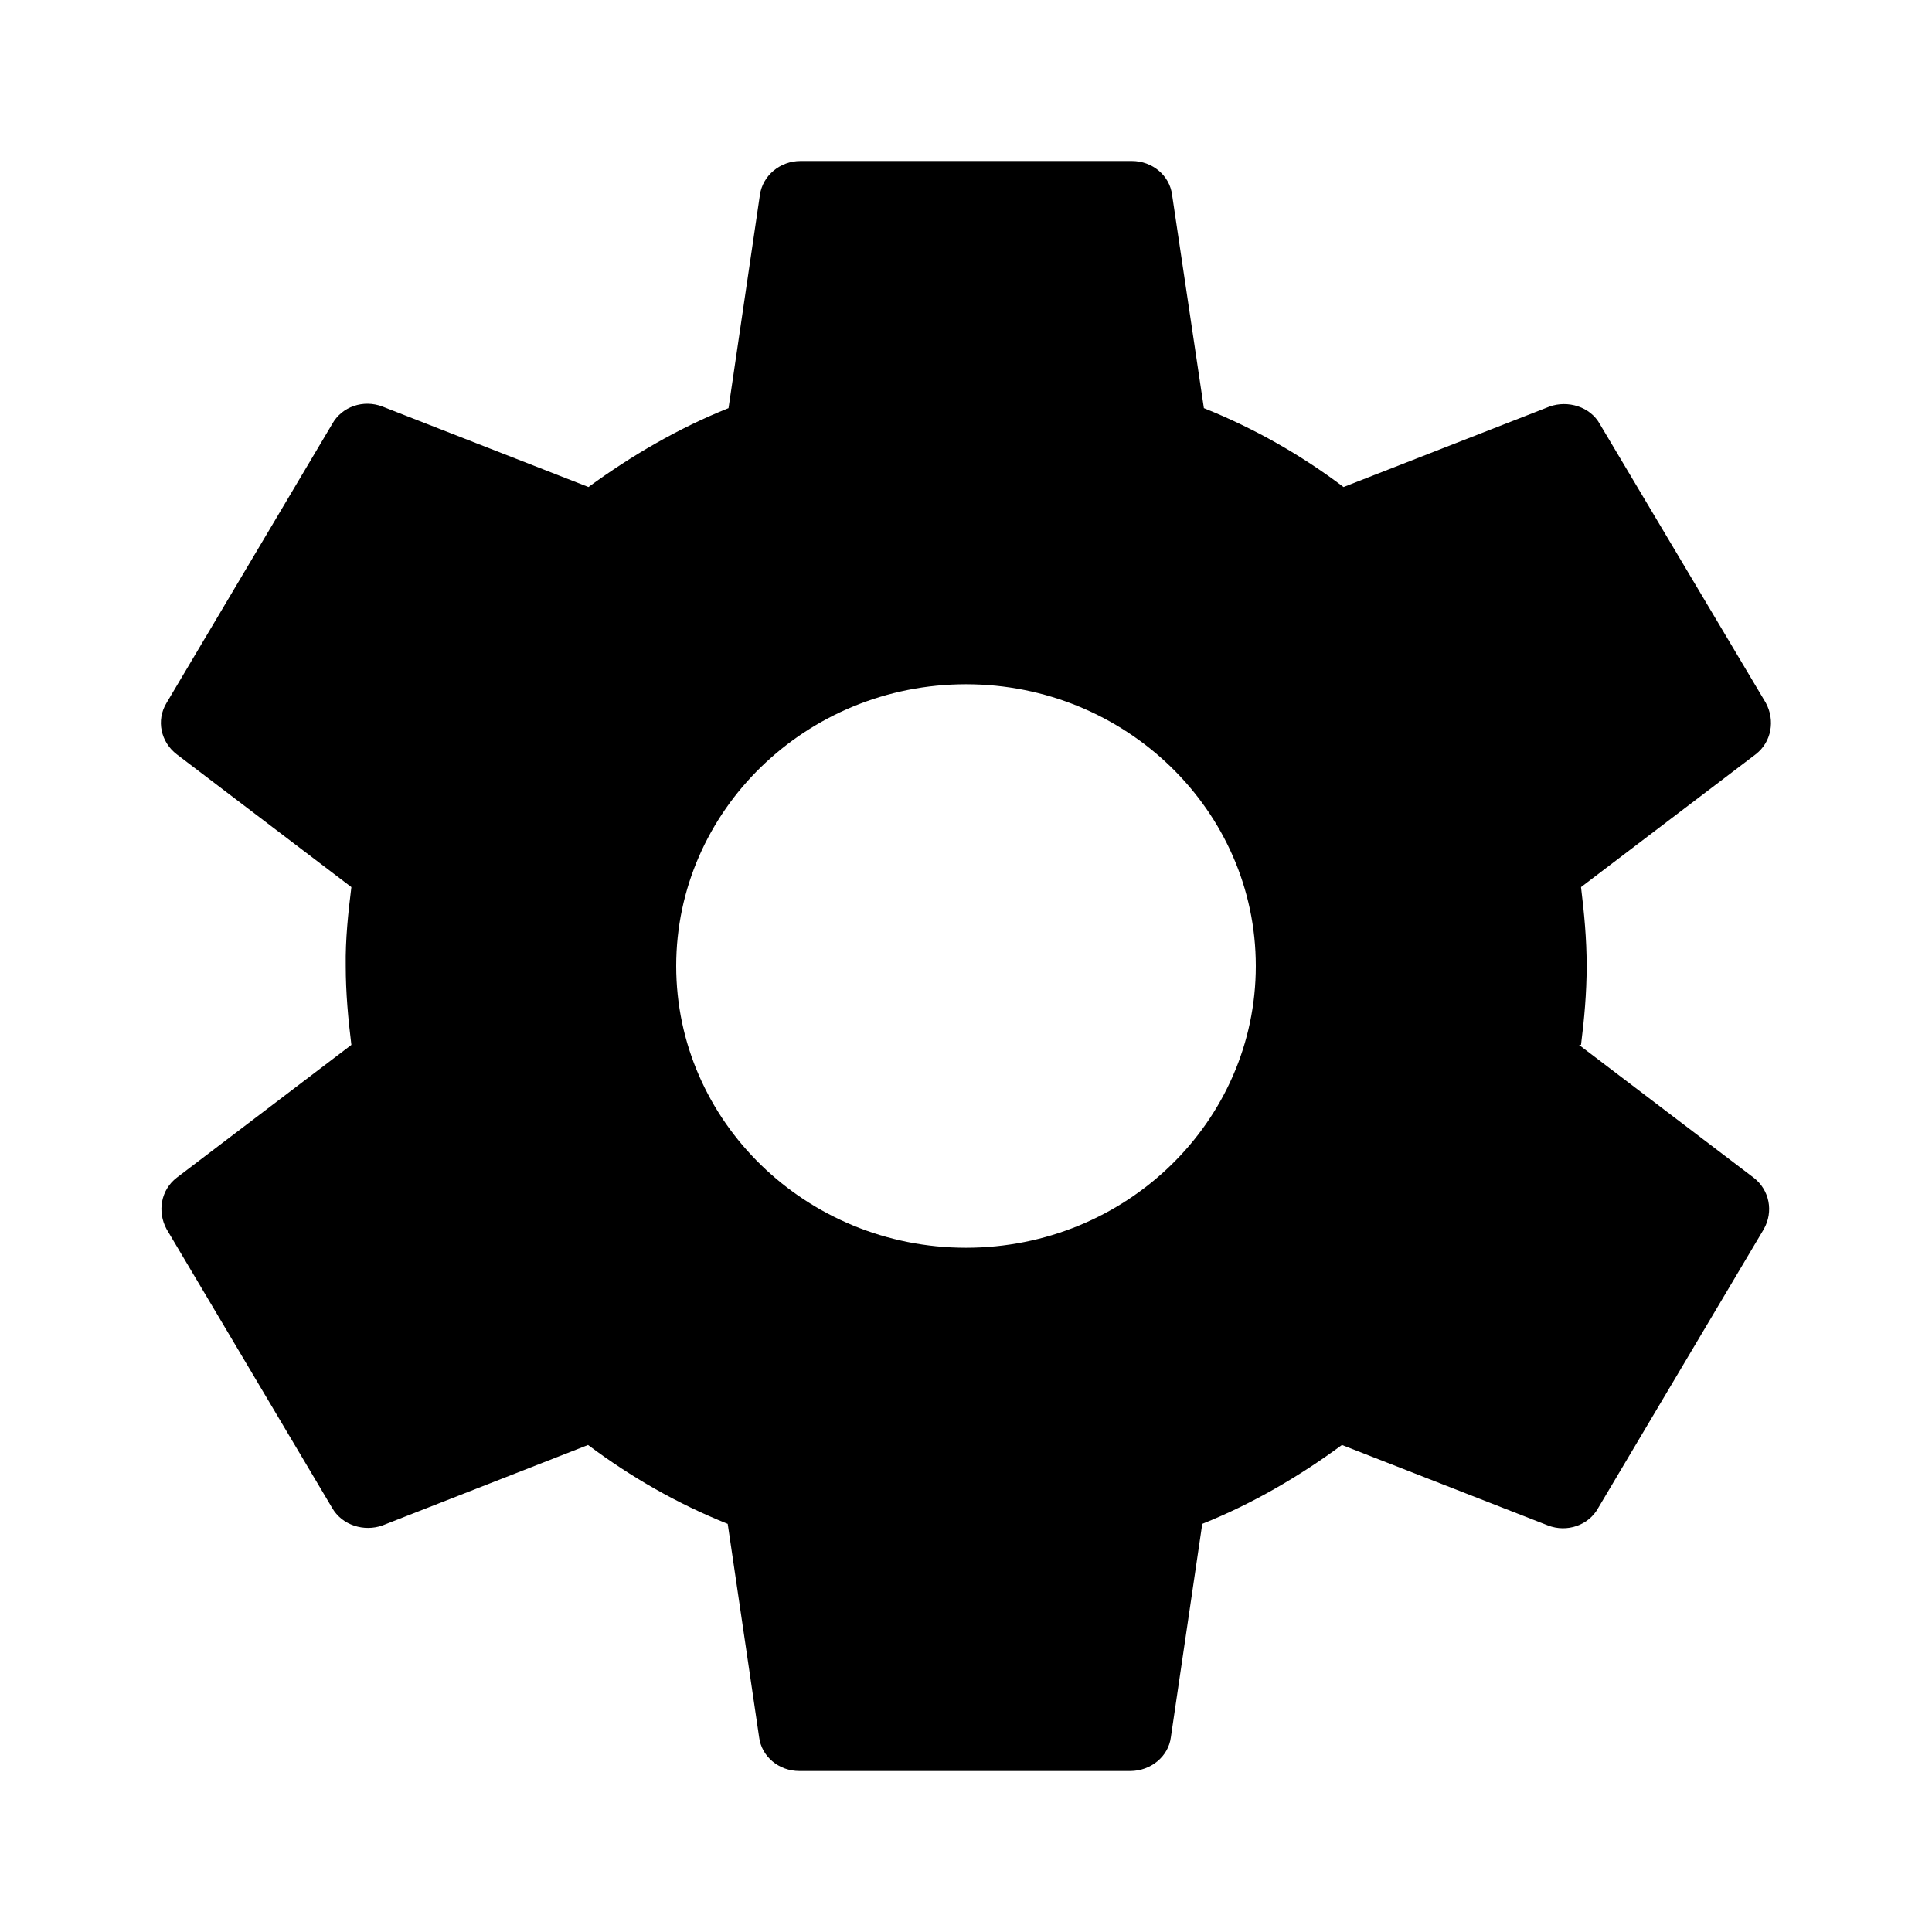 <svg xmlns="http://www.w3.org/2000/svg" viewBox="0 0 48 48">
<rect fill="transparent " width="48" height="48" />
<path fill="currentColor" d="m 39.28,25.96 c 0.08,-0.64 0.14,-1.28 0.14,-1.96 0,-0.68 -0.062,-1.32 -0.14,-1.96 l 4.34,-3.3 c 0.39,-0.3 0.49,-0.84 0.25,-1.28 L 39.75,10.54 C 39.51,10.1 38.95,9.94 38.50,10.1 l -5.12,2 C 32.32,11.3 31.16,10.64 29.91,10.14 L 29.12,4.84 C 29.06,4.36 28.63,4 28.12,4 L 19.89,4 C 19.38,4 18.95,4.36 18.88,4.84 l -0.78,5.3 c -1.25,0.5 -2.41,1.18 -3.48,1.96 l -5.12,-2 c -0.47,-0.18 -1.01,0 -1.25,0.44 l -4.11,6.92 c -0.27,0.44 -0.14,0.98 0.25,1.28 l 4.34,3.3 c -0.08,0.64 -0.15,1.3 -0.14,1.96 0,0.66 0.06,1.32 0.14,1.96 l -4.34,3.3 c -0.39,0.3 -0.49,0.84 -0.25,1.28 l 4.11,6.92 c 0.25,0.44 0.80,0.6 1.25,0.44 l 5.11,-2 c 1.07,0.8 2.22,1.46 3.47,1.96 l 0.78,5.3 c 0.06,0.48 0.49,0.84 1.00,0.84 l 8.22,0 c 0.51,0 0.95,-0.36 1.01,-0.84 l 0.78,-5.3 c 1.25,-0.5 2.41,-1.18 3.47,-1.96 l 5.12,2 c 0.47,0.18 1.01,0 1.25,-0.44 l 4.11,-6.92 c 0.25,-0.44 0.14,-0.98 -0.25,-1.28 l -4.34,-3.3 z M 24.00,31 c -3.97,0 -7.2,-3.14 -7.20,-7 0,-3.86 3.23,-7 7.20,-7 3.97,0 7.20,3.14 7.20,7 0,3.86 -3.22,7 -7.20,7 z" class="object"/></svg>